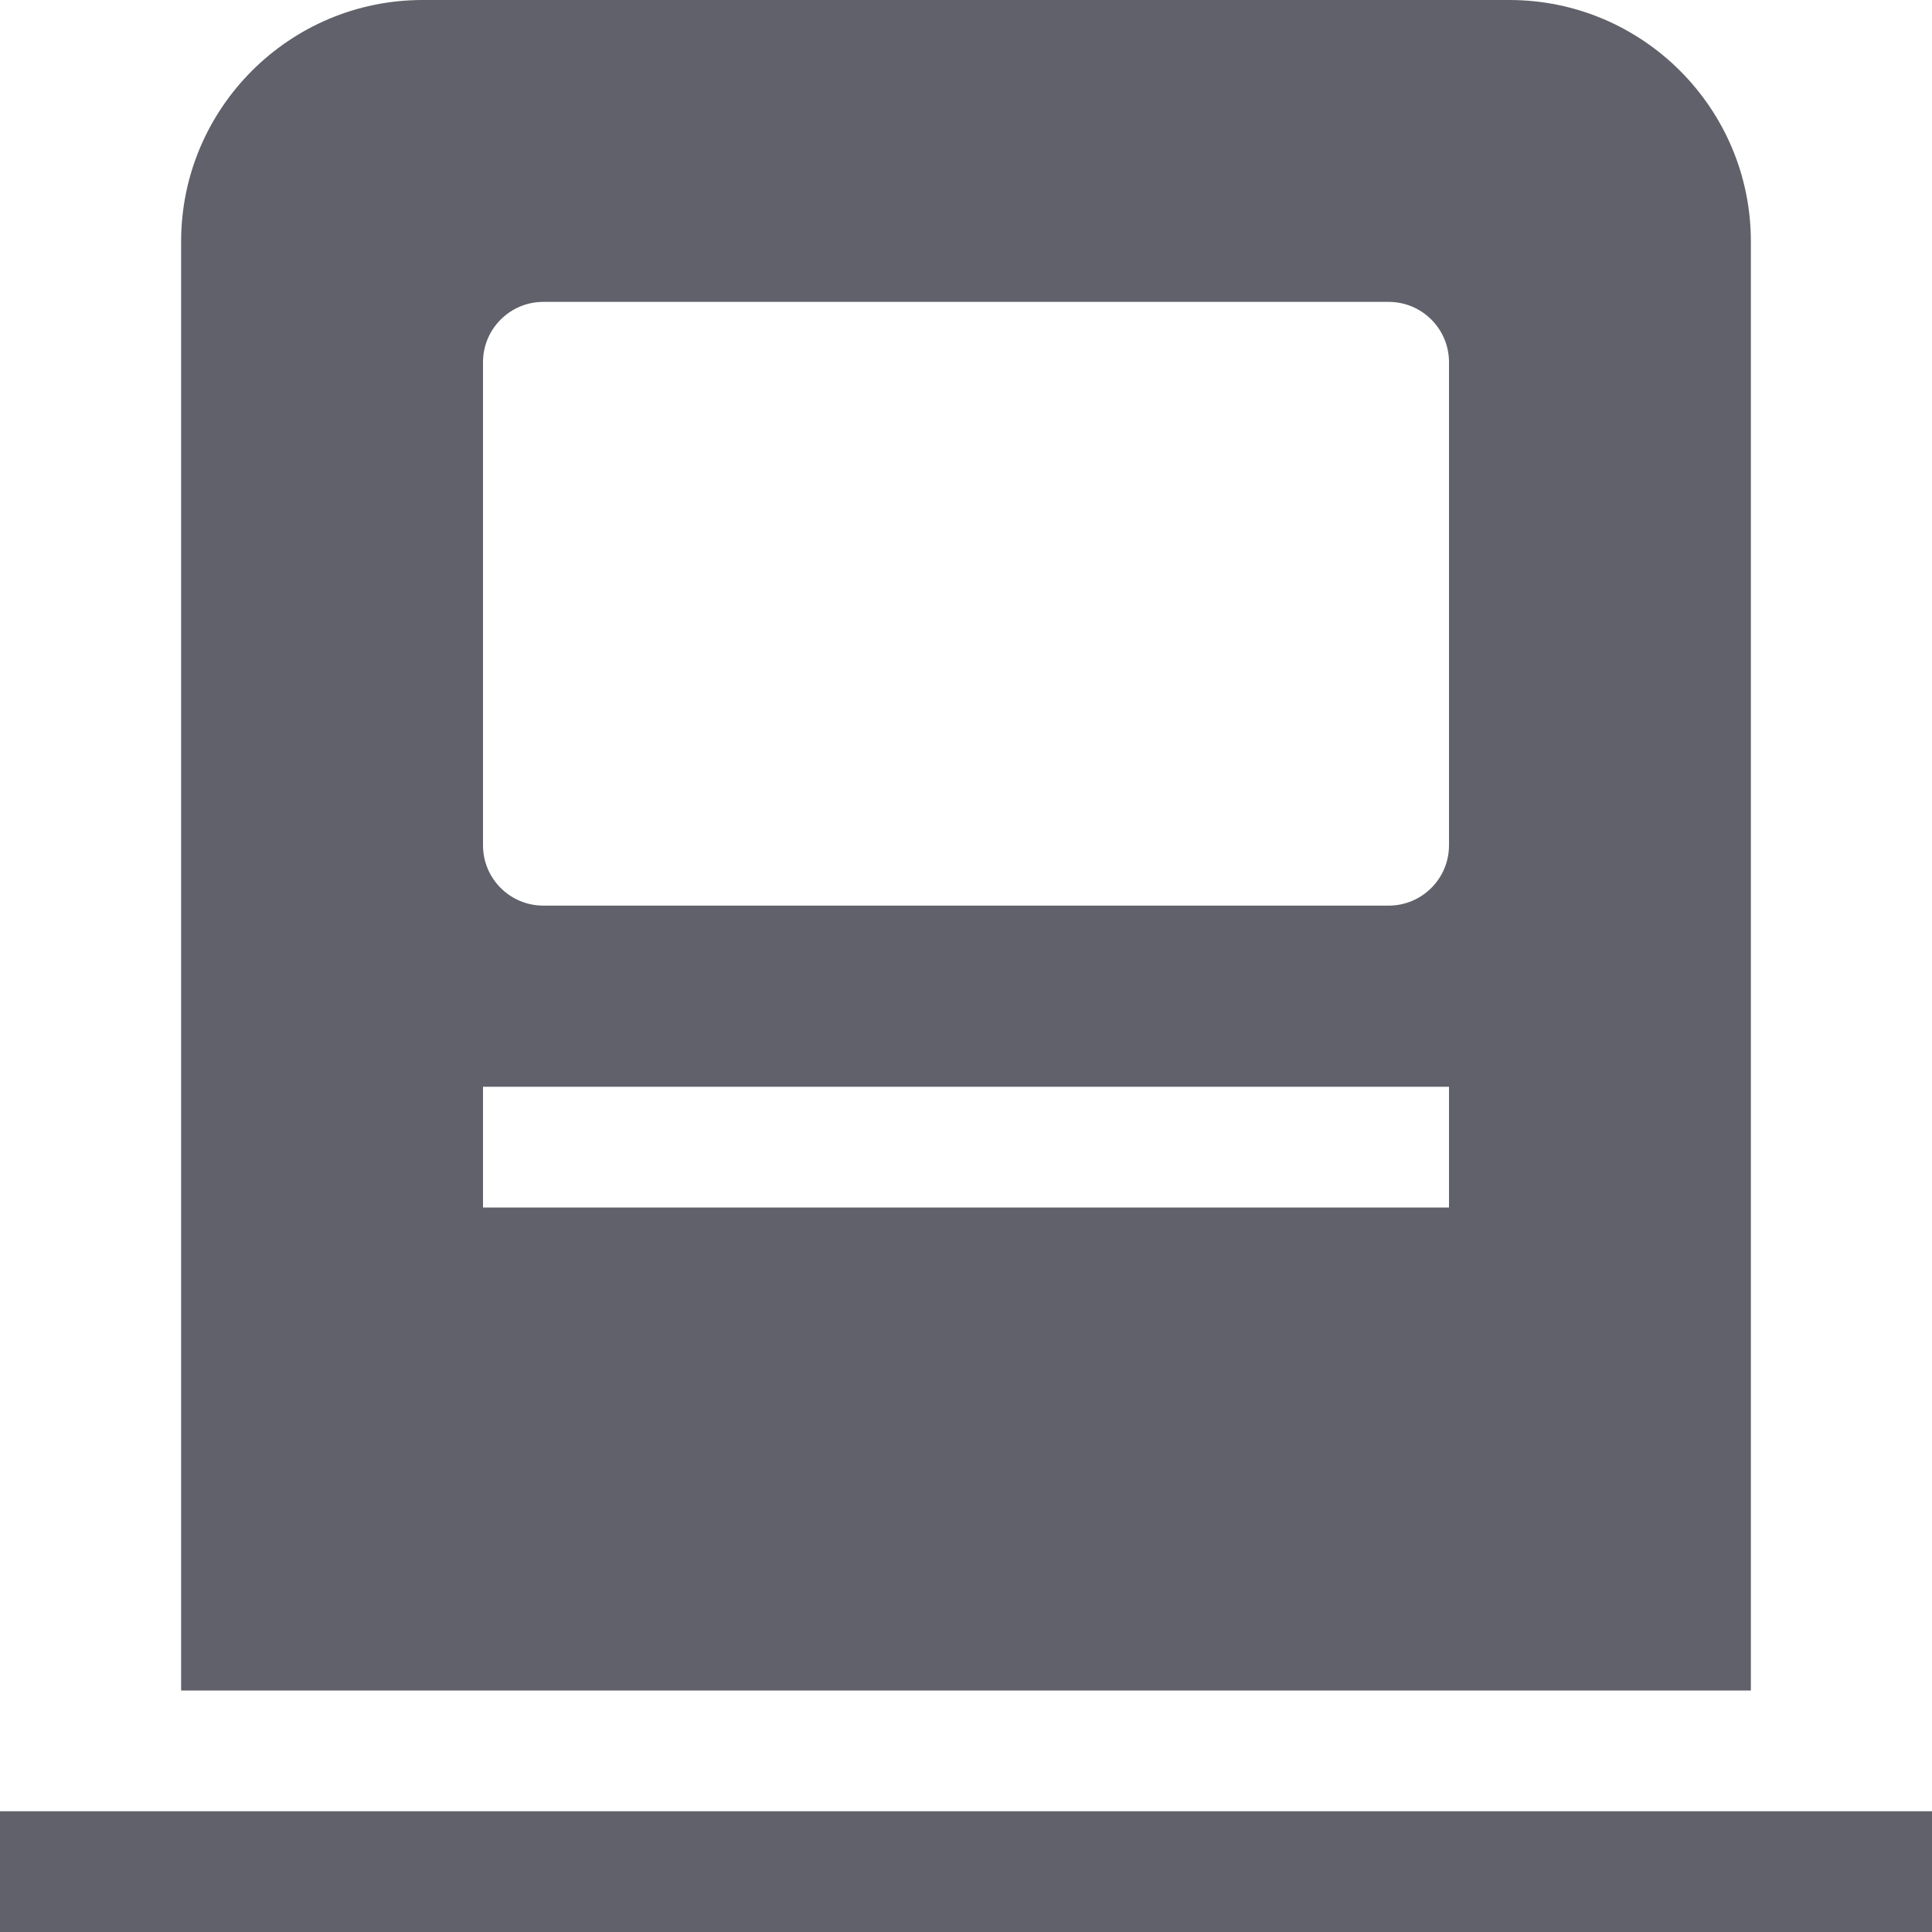 <svg xmlns="http://www.w3.org/2000/svg" height="32" width="32" viewBox="0 0 32 32"><title>atm 5</title><g fill="#61616b" class="nc-icon-wrapper"><rect data-color="color-2" y="30" fill="#61616b" width="32" height="2"></rect> <path fill="#61616b" d="M25,0H7C4.794,0,3,1.794,3,4v24h26V4C29,1.794,27.206,0,25,0z M24,20H8v-2h16V20z M24,14 c0,0.553-0.448,1-1,1H9c-0.552,0-1-0.447-1-1V6c0-0.553,0.448-1,1-1h14c0.552,0,1,0.447,1,1V14z"></path></g></svg>